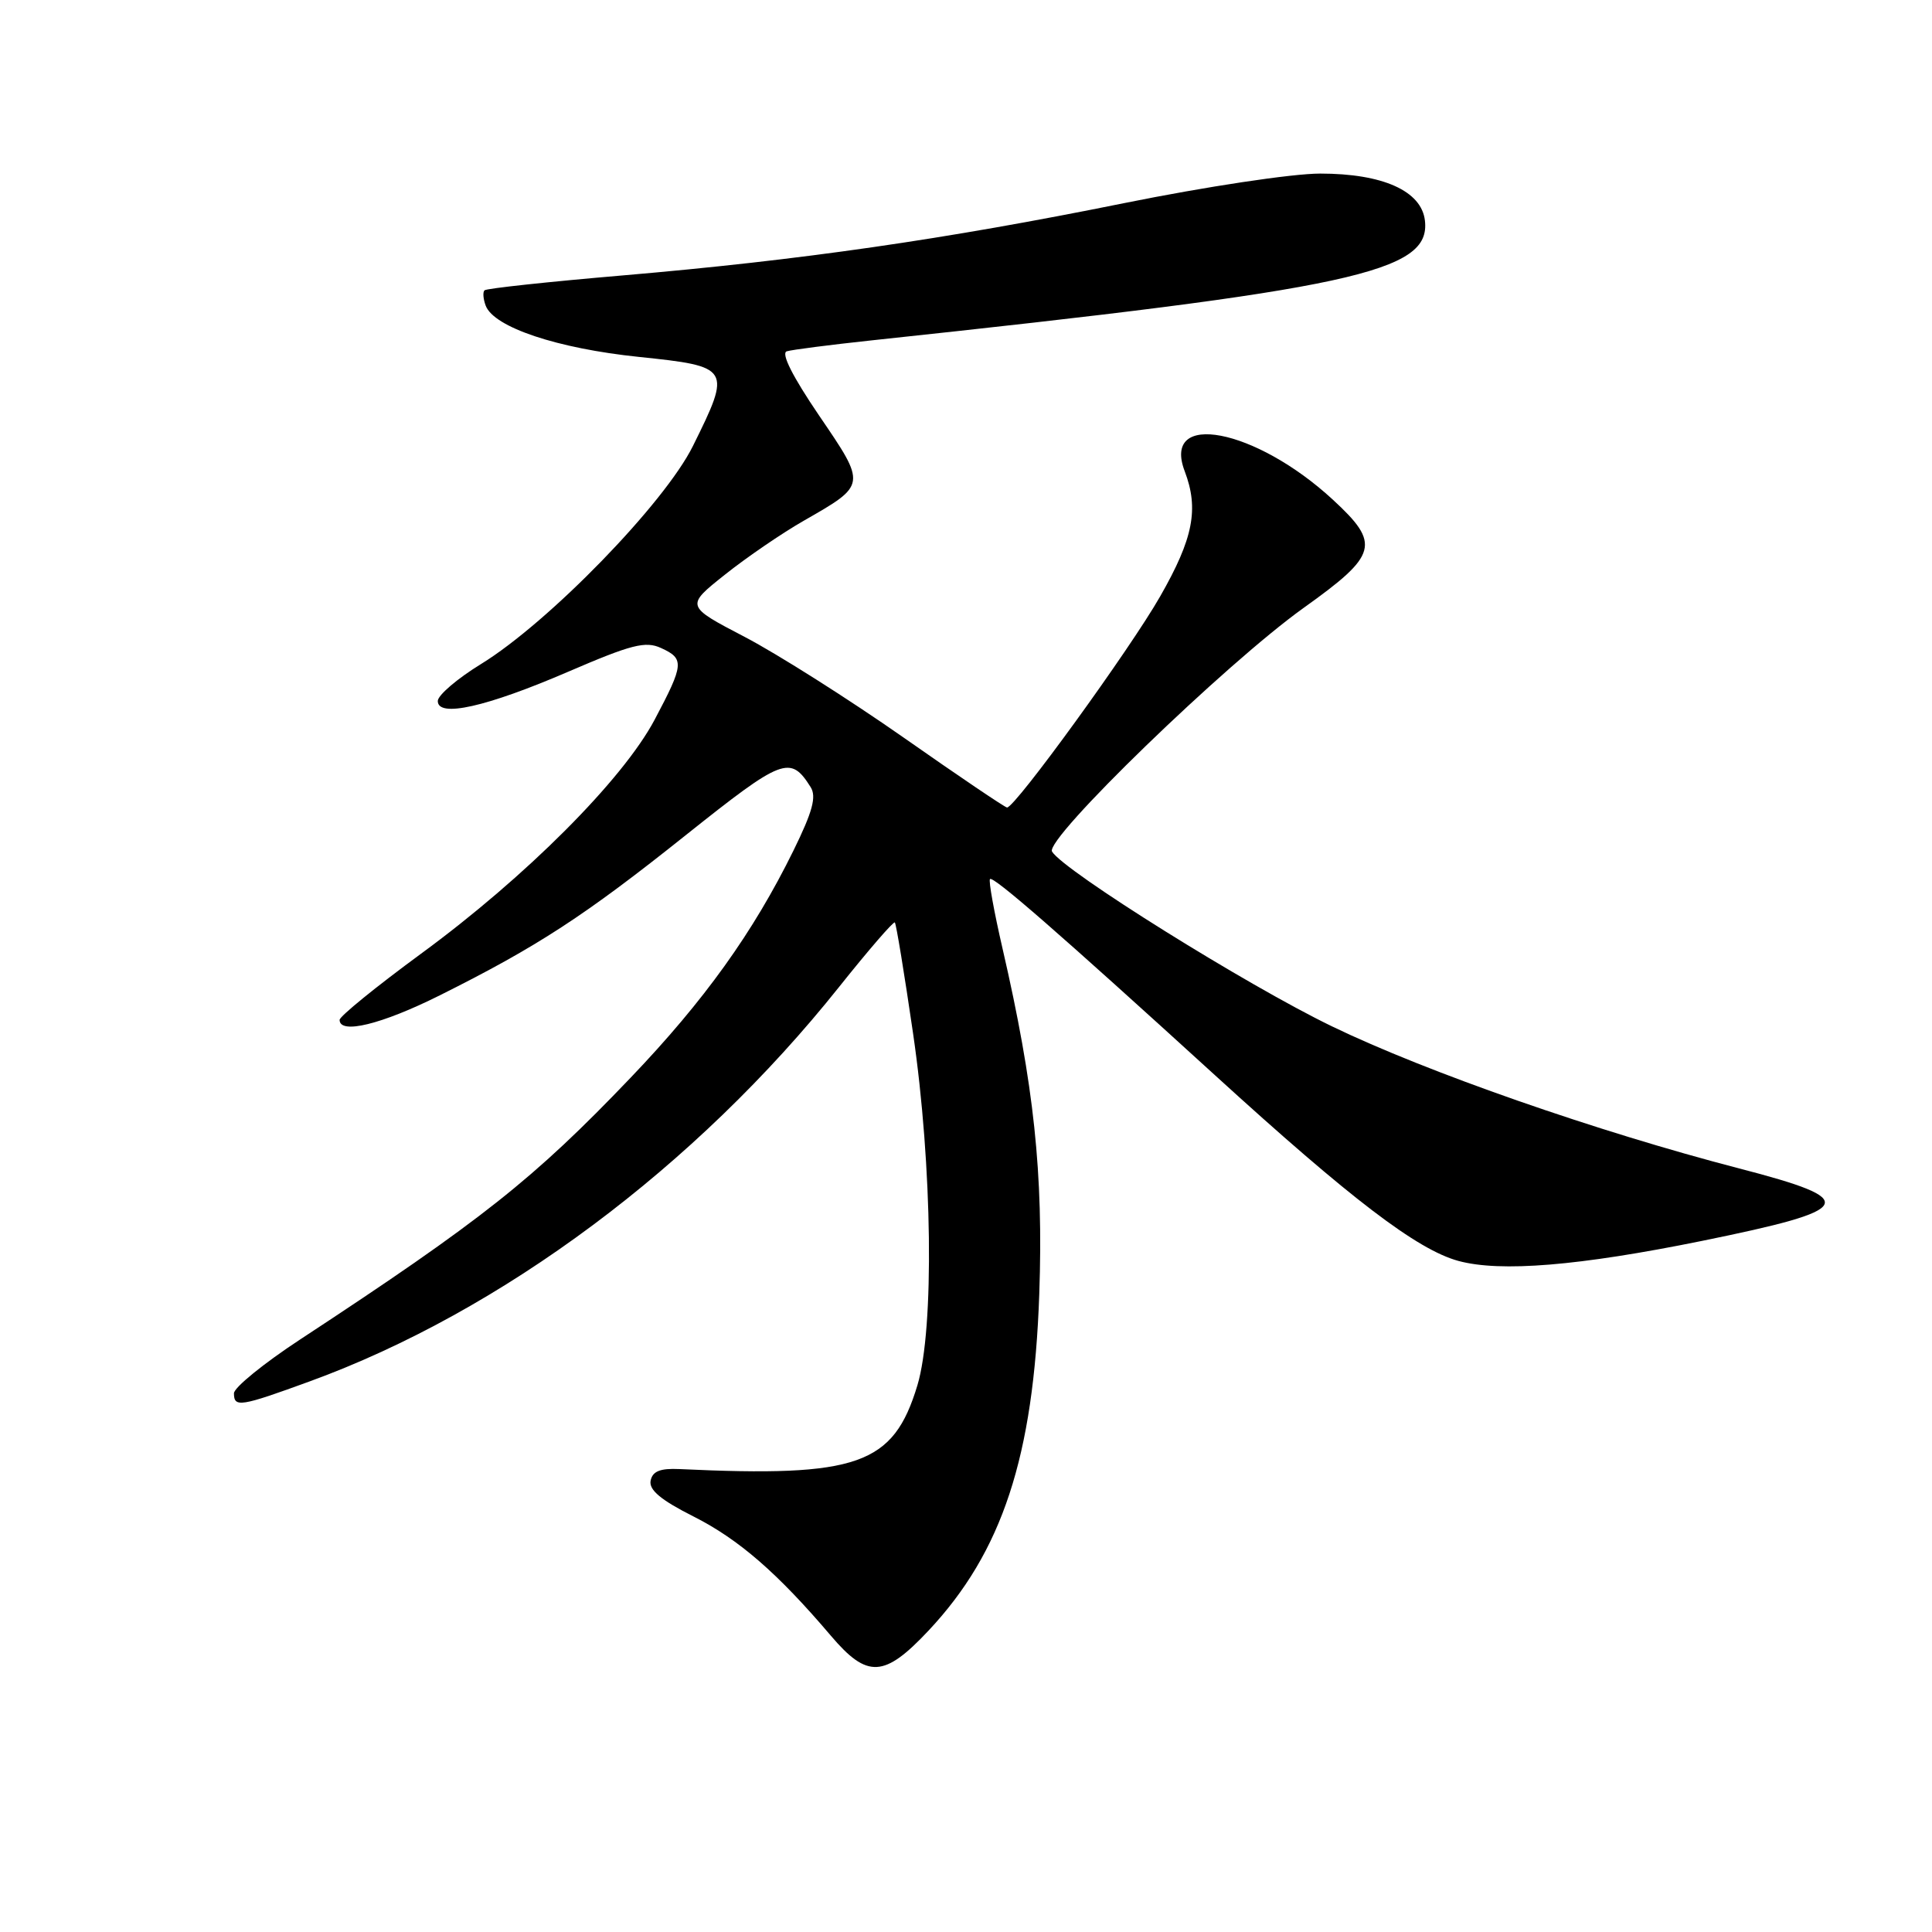 <?xml version="1.0" encoding="UTF-8" standalone="no"?>
<!DOCTYPE svg PUBLIC "-//W3C//DTD SVG 1.1//EN" "http://www.w3.org/Graphics/SVG/1.1/DTD/svg11.dtd" >
<svg xmlns="http://www.w3.org/2000/svg" xmlns:xlink="http://www.w3.org/1999/xlink" version="1.1" viewBox="0 0 256 256">
 <g >
 <path fill="currentColor"
d=" M 123.03 216.07 C 132.81 205.65 136.96 193.03 137.71 171.45 C 138.26 155.51 137.02 143.81 132.84 125.68 C 131.72 120.83 130.97 116.69 131.18 116.48 C 131.62 116.05 140.32 123.63 161.00 142.48 C 179.01 158.90 187.78 165.59 193.25 167.08 C 198.82 168.59 209.20 167.74 225.50 164.43 C 245.99 160.26 246.63 159.02 230.44 154.82 C 211.66 149.95 188.99 142.04 176.50 136.00 C 165.20 130.54 141.00 115.43 139.40 112.84 C 138.39 111.20 162.40 87.94 172.75 80.54 C 182.59 73.51 182.98 72.08 176.60 66.20 C 166.34 56.74 153.90 54.36 156.98 62.44 C 158.88 67.45 158.12 71.34 153.73 79.02 C 149.76 85.99 134.52 107.00 133.44 107.00 C 133.18 107.00 127.02 102.84 119.76 97.75 C 112.49 92.66 103.01 86.66 98.69 84.40 C 90.83 80.30 90.83 80.30 96.05 76.15 C 98.92 73.86 103.63 70.64 106.52 68.99 C 114.85 64.22 114.84 64.31 108.54 55.07 C 105.02 49.89 103.46 46.80 104.25 46.55 C 104.94 46.34 110.00 45.69 115.50 45.10 C 179.45 38.28 189.60 36.08 188.81 29.23 C 188.36 25.30 183.23 23.00 174.93 23.00 C 171.24 23.00 159.82 24.72 148.93 26.92 C 125.09 31.74 106.04 34.48 82.57 36.49 C 72.71 37.33 64.44 38.22 64.20 38.47 C 63.95 38.71 64.03 39.63 64.36 40.51 C 65.46 43.37 73.85 46.17 84.64 47.29 C 96.84 48.56 96.95 48.74 91.82 59.09 C 88.06 66.69 72.71 82.48 63.72 88.00 C 60.59 89.92 58.02 92.12 58.01 92.88 C 57.99 95.13 64.43 93.69 75.33 88.99 C 83.66 85.40 85.53 84.92 87.58 85.86 C 90.71 87.28 90.64 88.01 86.75 95.35 C 82.53 103.32 69.64 116.23 55.75 126.40 C 49.84 130.74 45.00 134.67 45.00 135.14 C 45.00 137.10 50.56 135.74 58.27 131.89 C 71.21 125.43 77.49 121.34 90.87 110.66 C 103.72 100.42 104.72 100.03 107.41 104.29 C 108.21 105.56 107.68 107.53 105.13 112.72 C 99.81 123.54 93.33 132.58 83.58 142.78 C 70.71 156.25 63.85 161.68 39.75 177.50 C 34.94 180.66 31.00 183.86 31.00 184.62 C 31.00 186.53 31.84 186.40 41.04 183.04 C 66.44 173.78 92.20 154.58 111.18 130.78 C 115.07 125.90 118.39 122.06 118.57 122.23 C 118.75 122.41 119.83 129.01 120.98 136.89 C 123.55 154.47 123.82 176.05 121.56 183.56 C 118.38 194.11 113.68 195.77 90.03 194.66 C 87.47 194.54 86.46 194.95 86.21 196.20 C 85.97 197.43 87.58 198.77 91.93 200.96 C 97.90 203.98 103.03 208.43 110.11 216.76 C 114.93 222.43 117.17 222.31 123.03 216.07 Z "/>
</g>
</svg>
